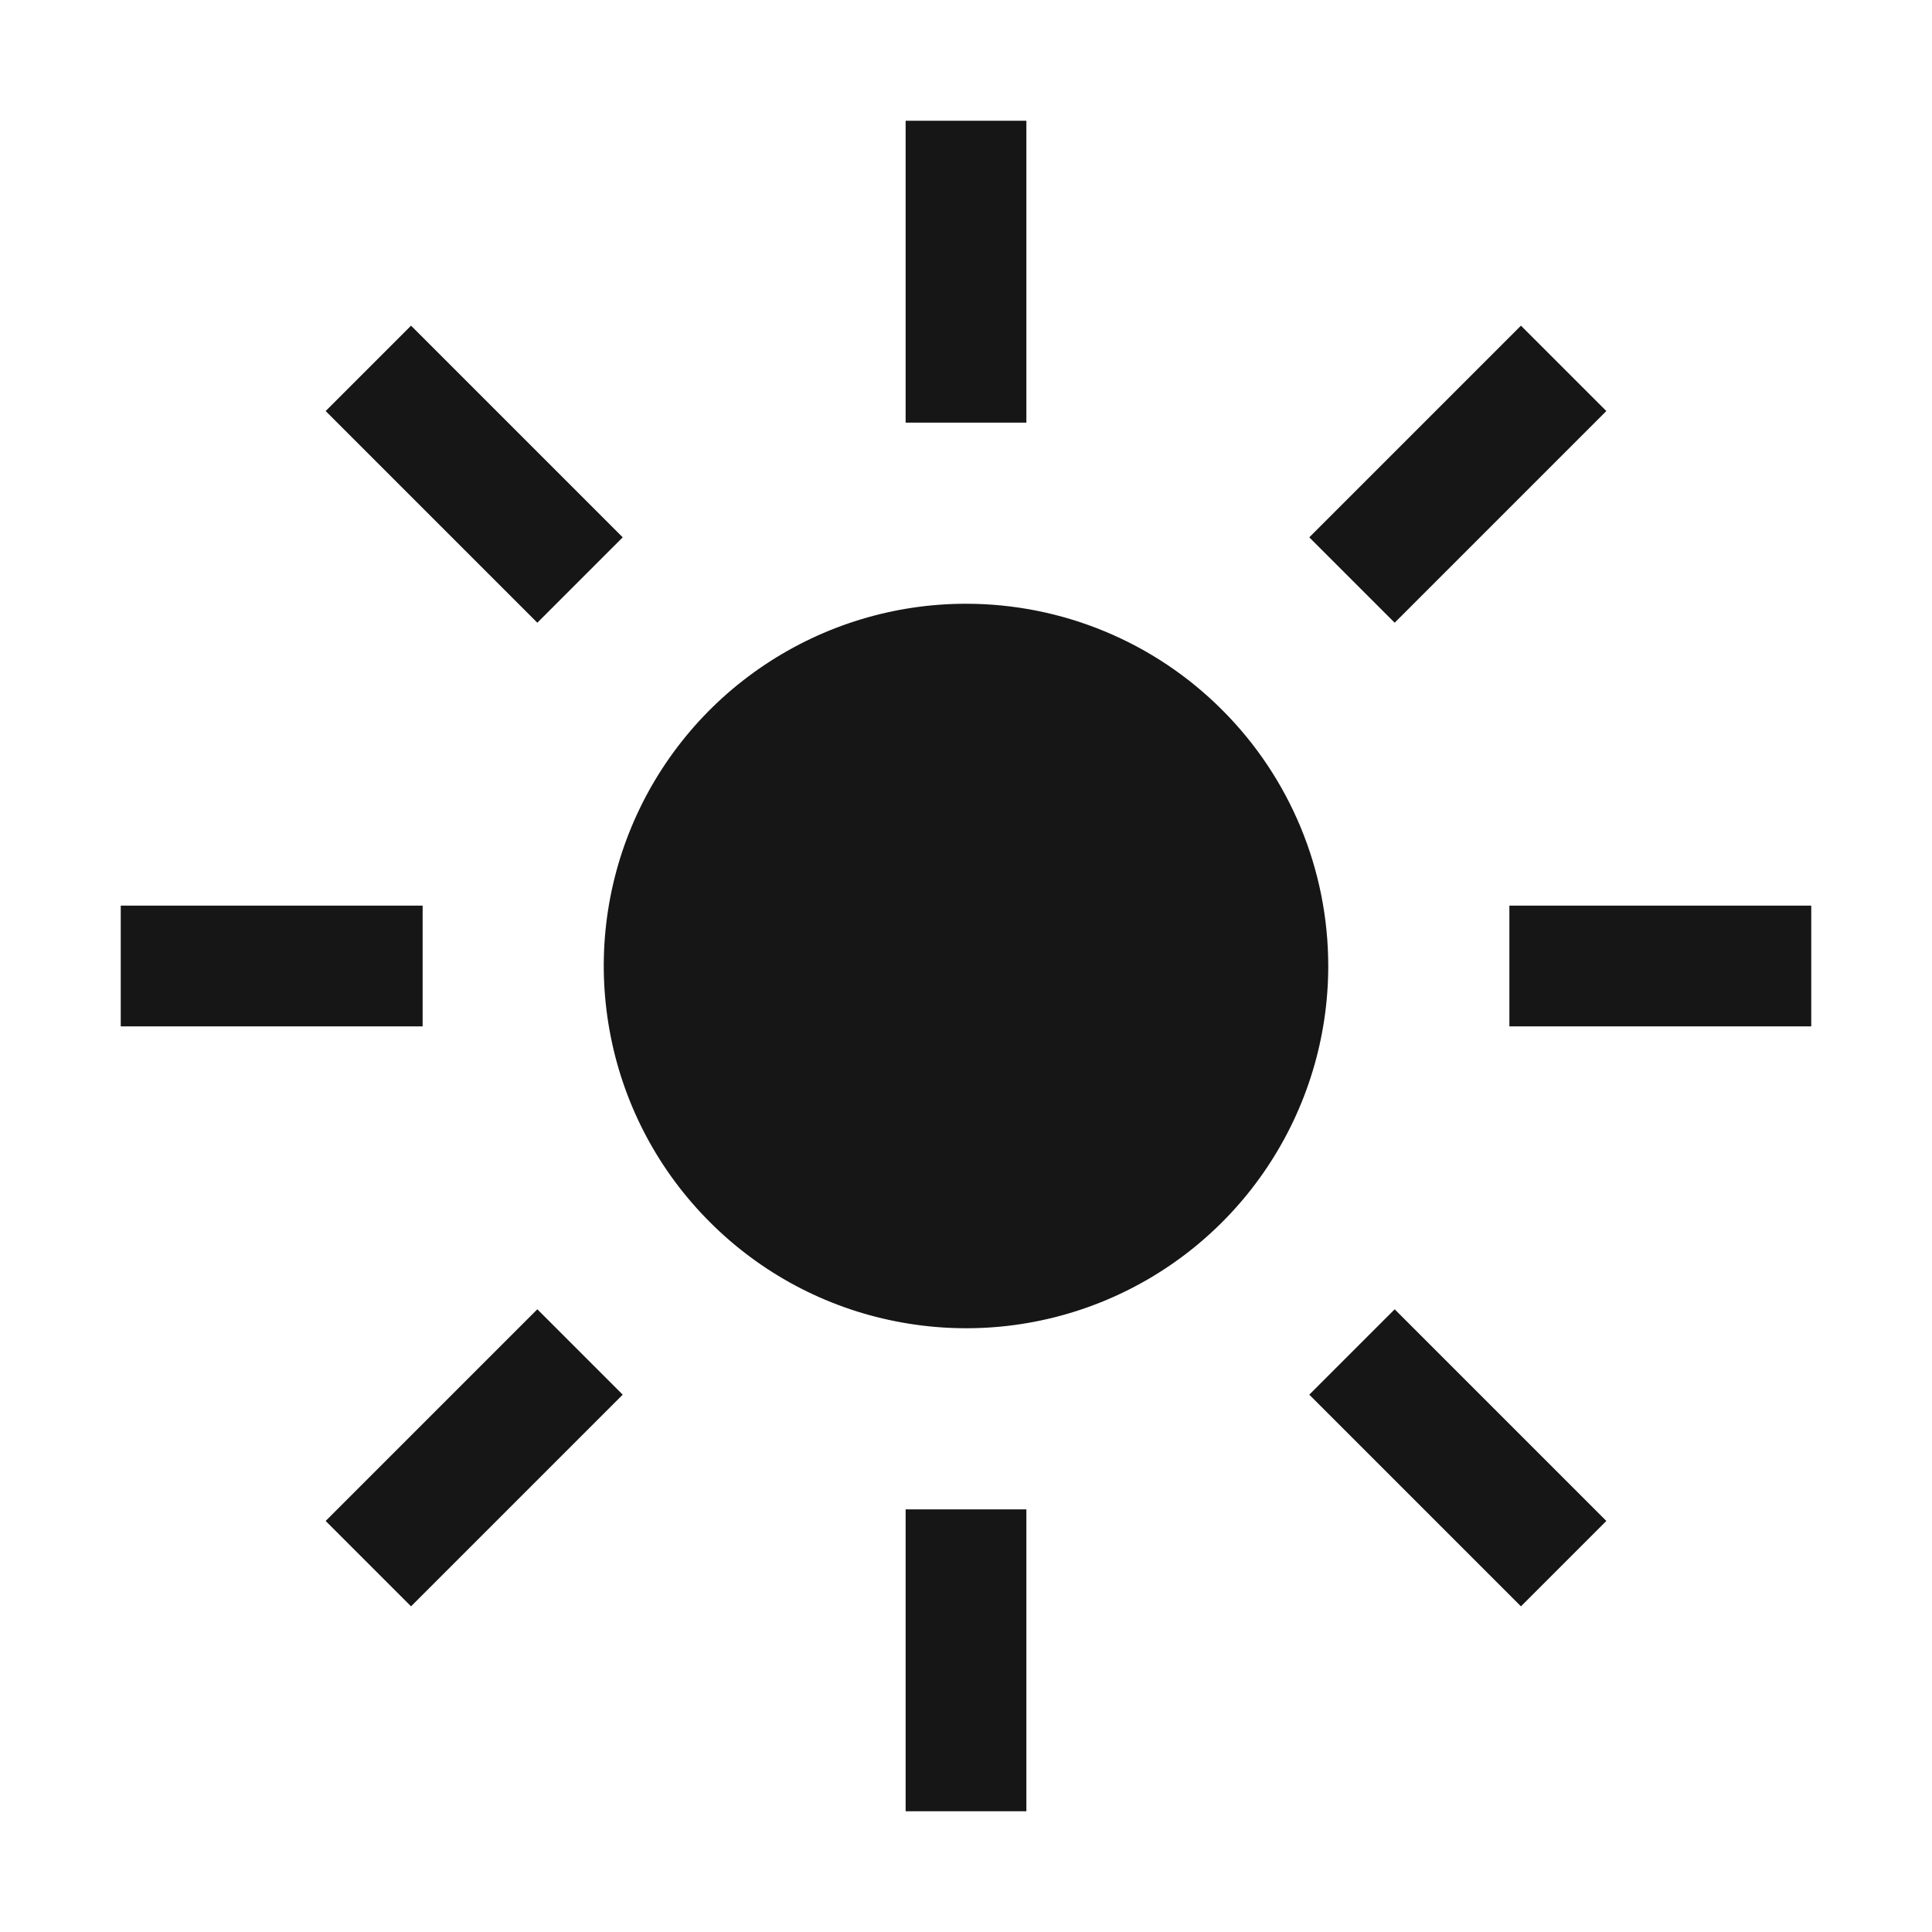 <svg width="16" height="16" viewBox="0 0 16 16" fill="none" xmlns="http://www.w3.org/2000/svg">
<path d="M8.5 1H7.5V3.5H8.5V1Z" fill="#161616"/>
<path d="M12.596 2.697L10.843 4.45L11.55 5.157L13.303 3.404L12.596 2.697Z" fill="#161616"/>
<path d="M15 7.5H12.5V8.5H15V7.5Z" fill="#161616"/>
<path d="M11.55 10.843L10.843 11.55L12.596 13.303L13.303 12.596L11.55 10.843Z" fill="#161616"/>
<path d="M8.5 12.5H7.5V15H8.5V12.5Z" fill="#161616"/>
<path d="M4.45 10.843L2.697 12.596L3.404 13.303L5.157 11.55L4.45 10.843Z" fill="#161616"/>
<path d="M3.5 7.5H1V8.5H3.5V7.5Z" fill="#161616"/>
<path d="M3.404 2.697L2.697 3.404L4.45 5.157L5.157 4.45L3.404 2.697Z" fill="#161616"/>
<path d="M8 5C7.407 5 6.827 5.176 6.333 5.506C5.84 5.835 5.455 6.304 5.228 6.852C5.001 7.4 4.942 8.003 5.058 8.585C5.173 9.167 5.459 9.702 5.879 10.121C6.298 10.541 6.833 10.827 7.415 10.942C7.997 11.058 8.6 10.999 9.148 10.772C9.696 10.545 10.165 10.16 10.494 9.667C10.824 9.173 11 8.593 11 8C11 7.204 10.684 6.441 10.121 5.879C9.559 5.316 8.796 5 8 5Z" fill="#161616"/>
</svg>
